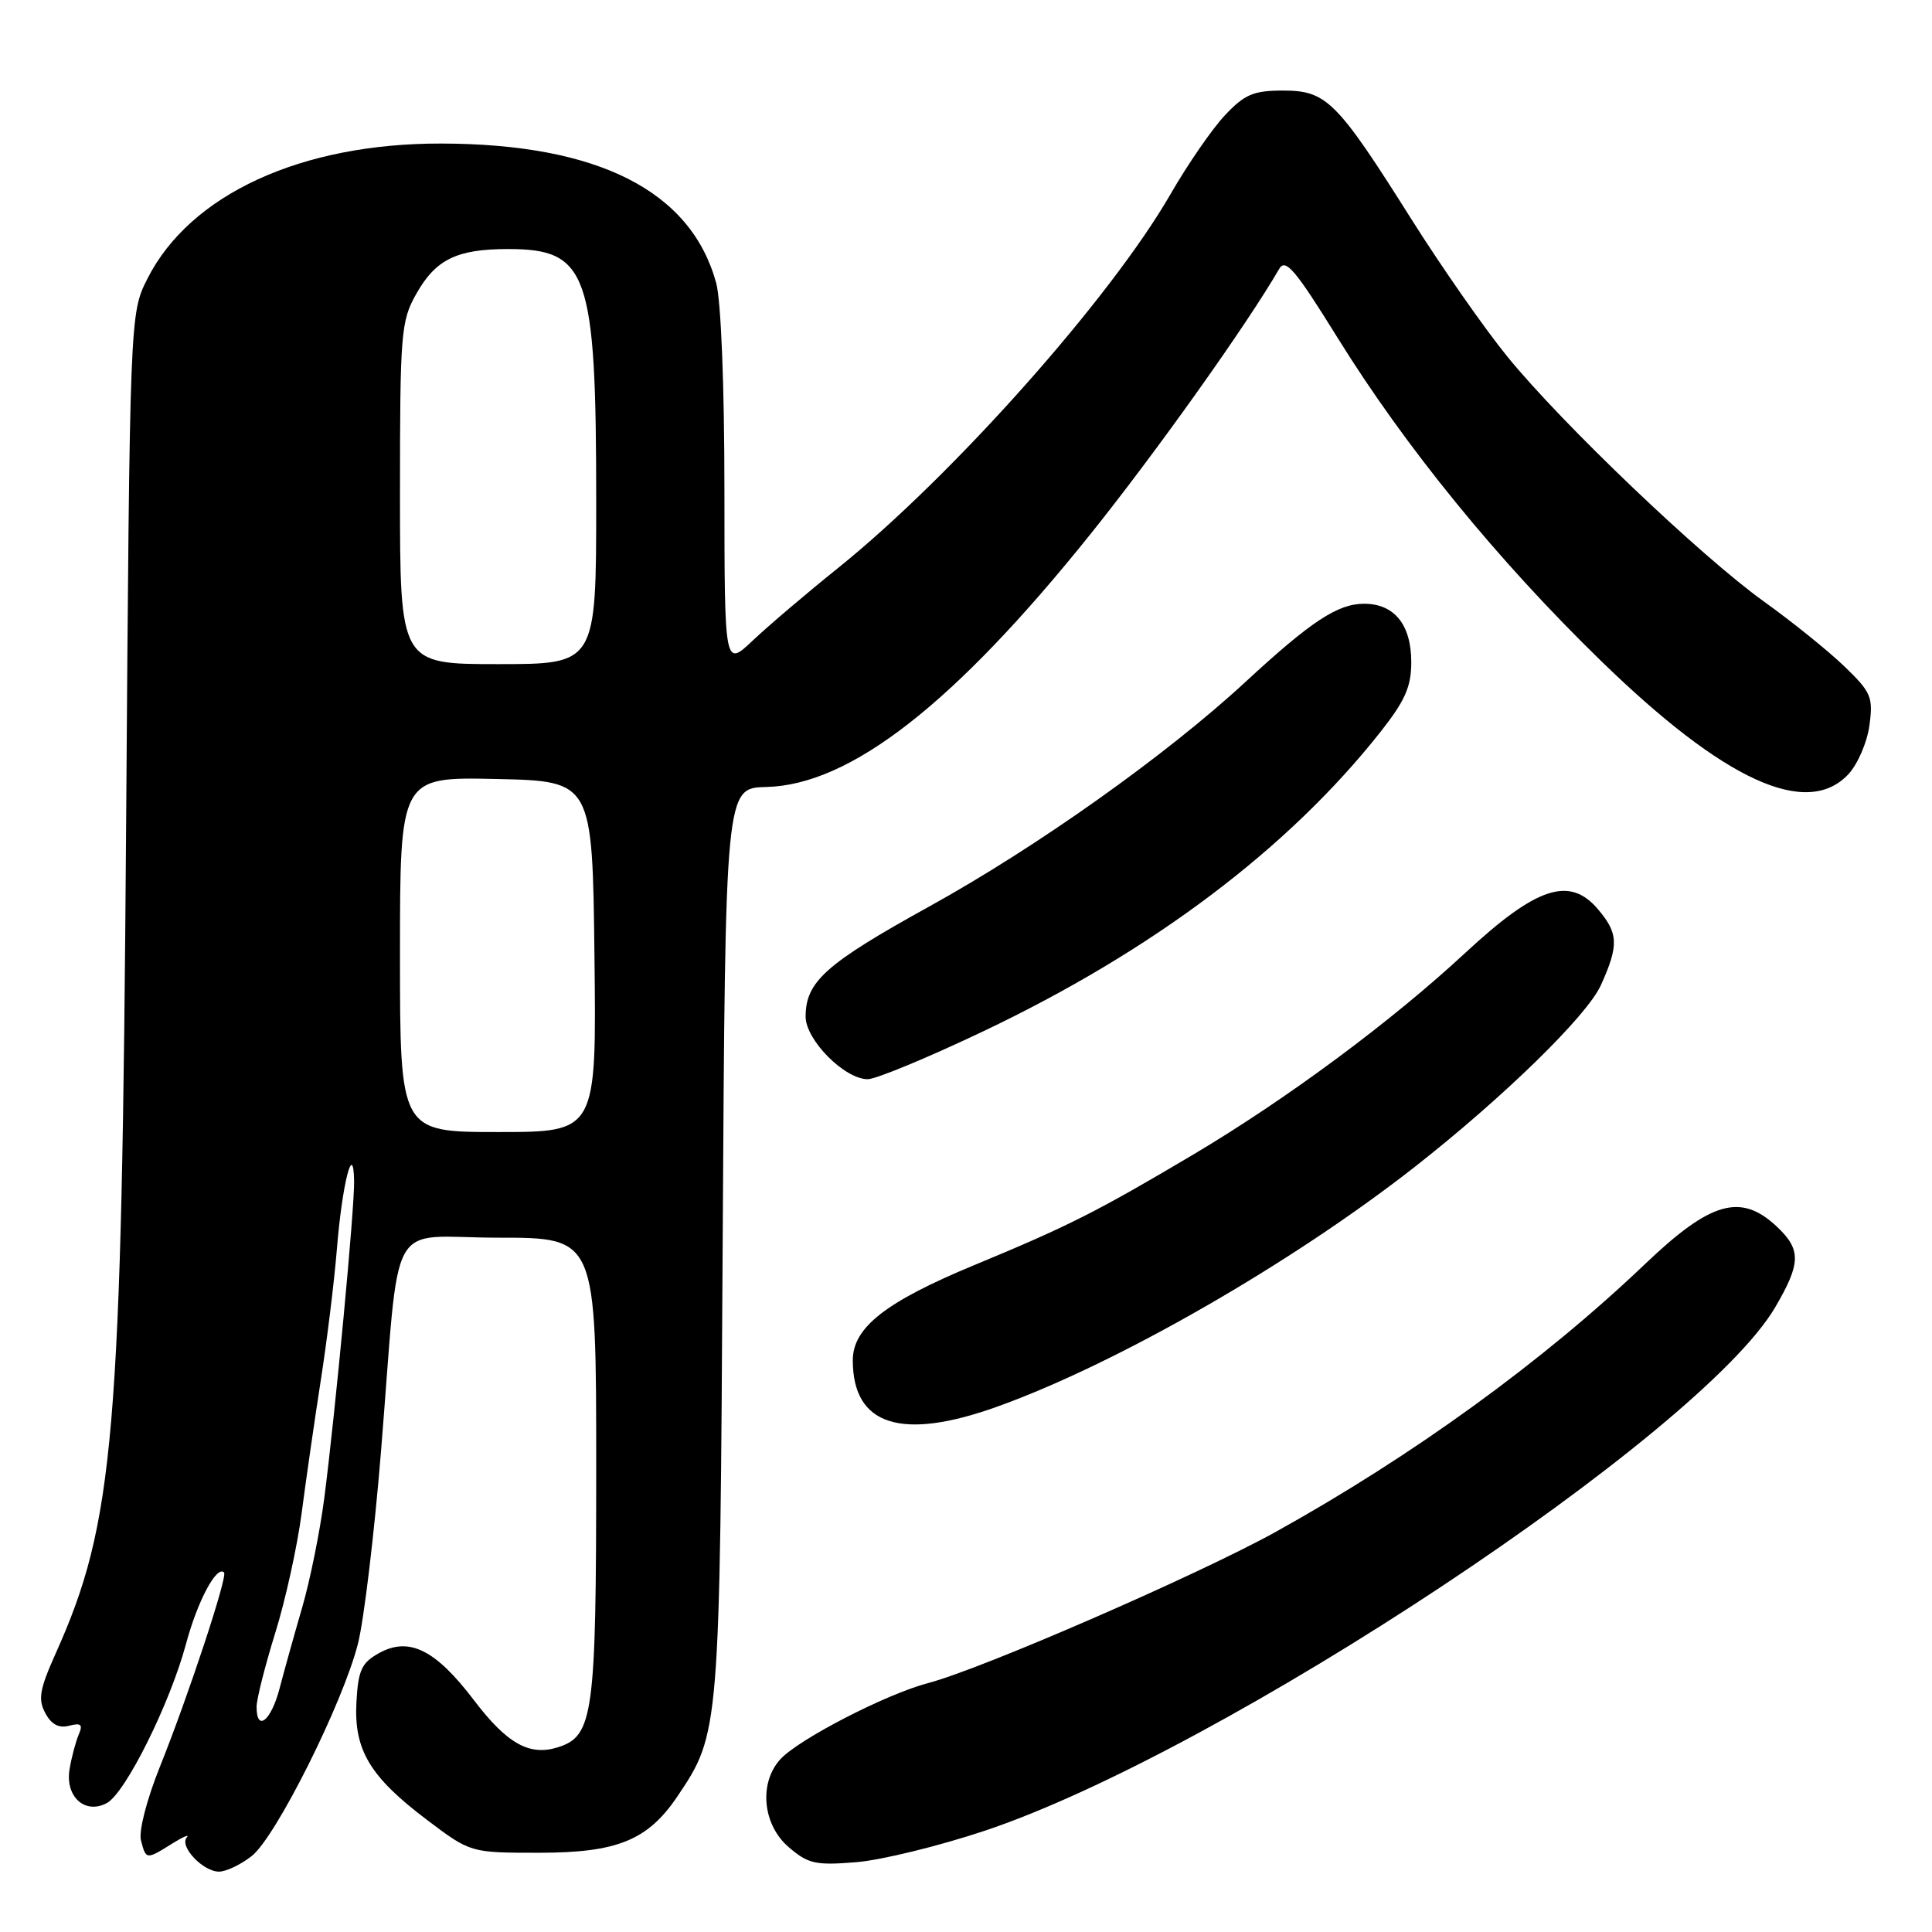 <?xml version="1.0" encoding="UTF-8" standalone="no"?>
<!DOCTYPE svg PUBLIC "-//W3C//DTD SVG 1.1//EN" "http://www.w3.org/Graphics/SVG/1.1/DTD/svg11.dtd" >
<svg xmlns="http://www.w3.org/2000/svg" xmlns:xlink="http://www.w3.org/1999/xlink" version="1.1" viewBox="0 0 256 256">
 <g >
 <path fill="currentColor"
d=" M 33.36 245.93 C 36.57 243.40 45.46 225.62 47.44 217.76 C 48.23 214.61 49.61 203.13 50.49 192.26 C 53.09 160.28 51.03 164.00 66.06 164.00 C 79.00 164.00 79.00 164.00 79.00 194.55 C 79.00 227.23 78.62 230.03 73.94 231.52 C 70.15 232.72 67.19 231.06 62.78 225.26 C 57.69 218.56 54.17 216.83 50.18 219.07 C 47.91 220.34 47.46 221.33 47.23 225.53 C 46.88 231.89 49.01 235.43 56.61 241.17 C 62.35 245.50 62.35 245.50 71.43 245.50 C 81.78 245.50 85.84 243.85 89.76 238.03 C 95.37 229.70 95.39 229.49 95.76 164.45 C 96.11 104.41 96.11 104.41 101.52 104.28 C 112.68 104.02 126.49 93.24 144.56 70.69 C 153.26 59.83 165.22 43.02 169.50 35.63 C 170.33 34.19 171.62 35.70 177.20 44.70 C 186.22 59.25 198.42 74.22 212.13 87.56 C 228.46 103.45 239.40 108.46 244.91 102.60 C 246.15 101.28 247.41 98.36 247.71 96.11 C 248.22 92.35 247.94 91.72 244.35 88.26 C 242.19 86.19 237.42 82.35 233.75 79.72 C 225.39 73.73 206.99 56.17 199.73 47.25 C 196.71 43.54 190.98 35.33 186.99 29.00 C 177.13 13.36 175.77 12.00 170.01 12.00 C 166.10 12.00 164.93 12.50 162.33 15.25 C 160.64 17.04 157.39 21.75 155.11 25.71 C 147.14 39.54 126.23 63.06 111.00 75.30 C 106.88 78.61 101.81 82.92 99.75 84.87 C 96.00 88.41 96.00 88.41 95.99 64.95 C 95.99 51.12 95.54 39.86 94.90 37.50 C 91.56 25.29 79.25 19.05 58.43 19.02 C 39.91 18.99 25.20 25.75 19.55 36.90 C 17.20 41.54 17.20 41.54 16.71 109.52 C 16.13 190.38 15.16 201.75 7.36 219.13 C 5.25 223.84 5.02 225.17 6.00 226.99 C 6.80 228.50 7.80 229.03 9.16 228.67 C 10.73 228.26 11.01 228.50 10.44 229.82 C 10.04 230.75 9.49 232.81 9.22 234.41 C 8.60 238.05 11.25 240.47 14.15 238.92 C 16.62 237.60 22.52 225.74 24.65 217.82 C 26.17 212.15 28.71 207.38 29.69 208.36 C 30.19 208.86 24.95 224.74 21.18 234.12 C 19.43 238.49 18.36 242.66 18.68 243.87 C 19.35 246.43 19.37 246.44 22.79 244.30 C 24.28 243.37 25.16 243.00 24.75 243.47 C 23.73 244.65 26.89 248.00 29.02 248.00 C 29.96 248.00 31.91 247.07 33.36 245.93 Z  M 130.50 242.58 C 161.92 232.07 225.43 189.99 235.24 173.19 C 238.67 167.33 238.68 165.54 235.35 162.45 C 230.63 158.07 226.65 159.22 218.00 167.47 C 204.47 180.38 187.25 192.87 169.06 202.97 C 158.82 208.65 130.10 221.15 123.00 223.01 C 117.44 224.46 105.78 230.48 103.38 233.13 C 100.53 236.29 101.05 241.79 104.50 244.75 C 107.08 246.97 108.05 247.19 113.45 246.75 C 116.78 246.48 124.45 244.60 130.50 242.58 Z  M 132.19 186.37 C 148.03 180.68 171.16 167.39 187.45 154.63 C 199.23 145.39 210.27 134.62 212.12 130.55 C 214.53 125.23 214.46 123.65 211.68 120.41 C 207.94 116.07 203.57 117.53 194.18 126.24 C 184.34 135.37 170.54 145.60 158.12 152.98 C 145.36 160.55 141.61 162.45 129.08 167.64 C 117.33 172.51 113.00 175.91 113.00 180.25 C 113.00 188.90 119.44 190.96 132.19 186.37 Z  M 130.27 136.66 C 152.71 126.00 170.69 112.46 182.89 97.02 C 186.18 92.85 187.00 91.01 187.00 87.74 C 187.00 82.78 184.76 80.00 180.75 80.00 C 177.25 80.00 173.72 82.33 165.04 90.35 C 154.54 100.06 137.43 112.21 123.14 120.11 C 109.41 127.70 106.75 130.07 106.75 134.71 C 106.75 137.80 111.91 143.00 114.98 143.00 C 116.06 143.00 122.94 140.15 130.27 136.66 Z  M 34.00 226.16 C 34.00 225.15 35.11 220.76 36.46 216.41 C 37.82 212.06 39.39 204.90 39.97 200.50 C 40.54 196.10 41.68 188.22 42.49 183.00 C 43.31 177.78 44.28 169.90 44.64 165.50 C 45.34 156.85 46.83 151.01 46.92 156.50 C 46.99 160.07 44.43 187.18 42.97 198.50 C 42.40 202.90 41.08 209.43 40.04 213.00 C 39.00 216.57 37.65 221.41 37.04 223.75 C 35.91 228.04 34.00 229.56 34.00 226.16 Z  M 53.00 126.47 C 53.00 102.94 53.00 102.94 65.75 103.22 C 78.50 103.50 78.50 103.50 78.77 126.75 C 79.04 150.00 79.04 150.00 66.02 150.00 C 53.00 150.00 53.00 150.00 53.00 126.47 Z  M 53.00 65.39 C 53.00 44.18 53.13 42.54 55.13 38.99 C 57.72 34.37 60.51 33.00 67.32 33.00 C 77.91 33.00 79.00 36.11 79.00 66.44 C 79.00 88.00 79.00 88.00 66.00 88.00 C 53.00 88.00 53.00 88.00 53.00 65.39 Z "/>
</g>
</svg>